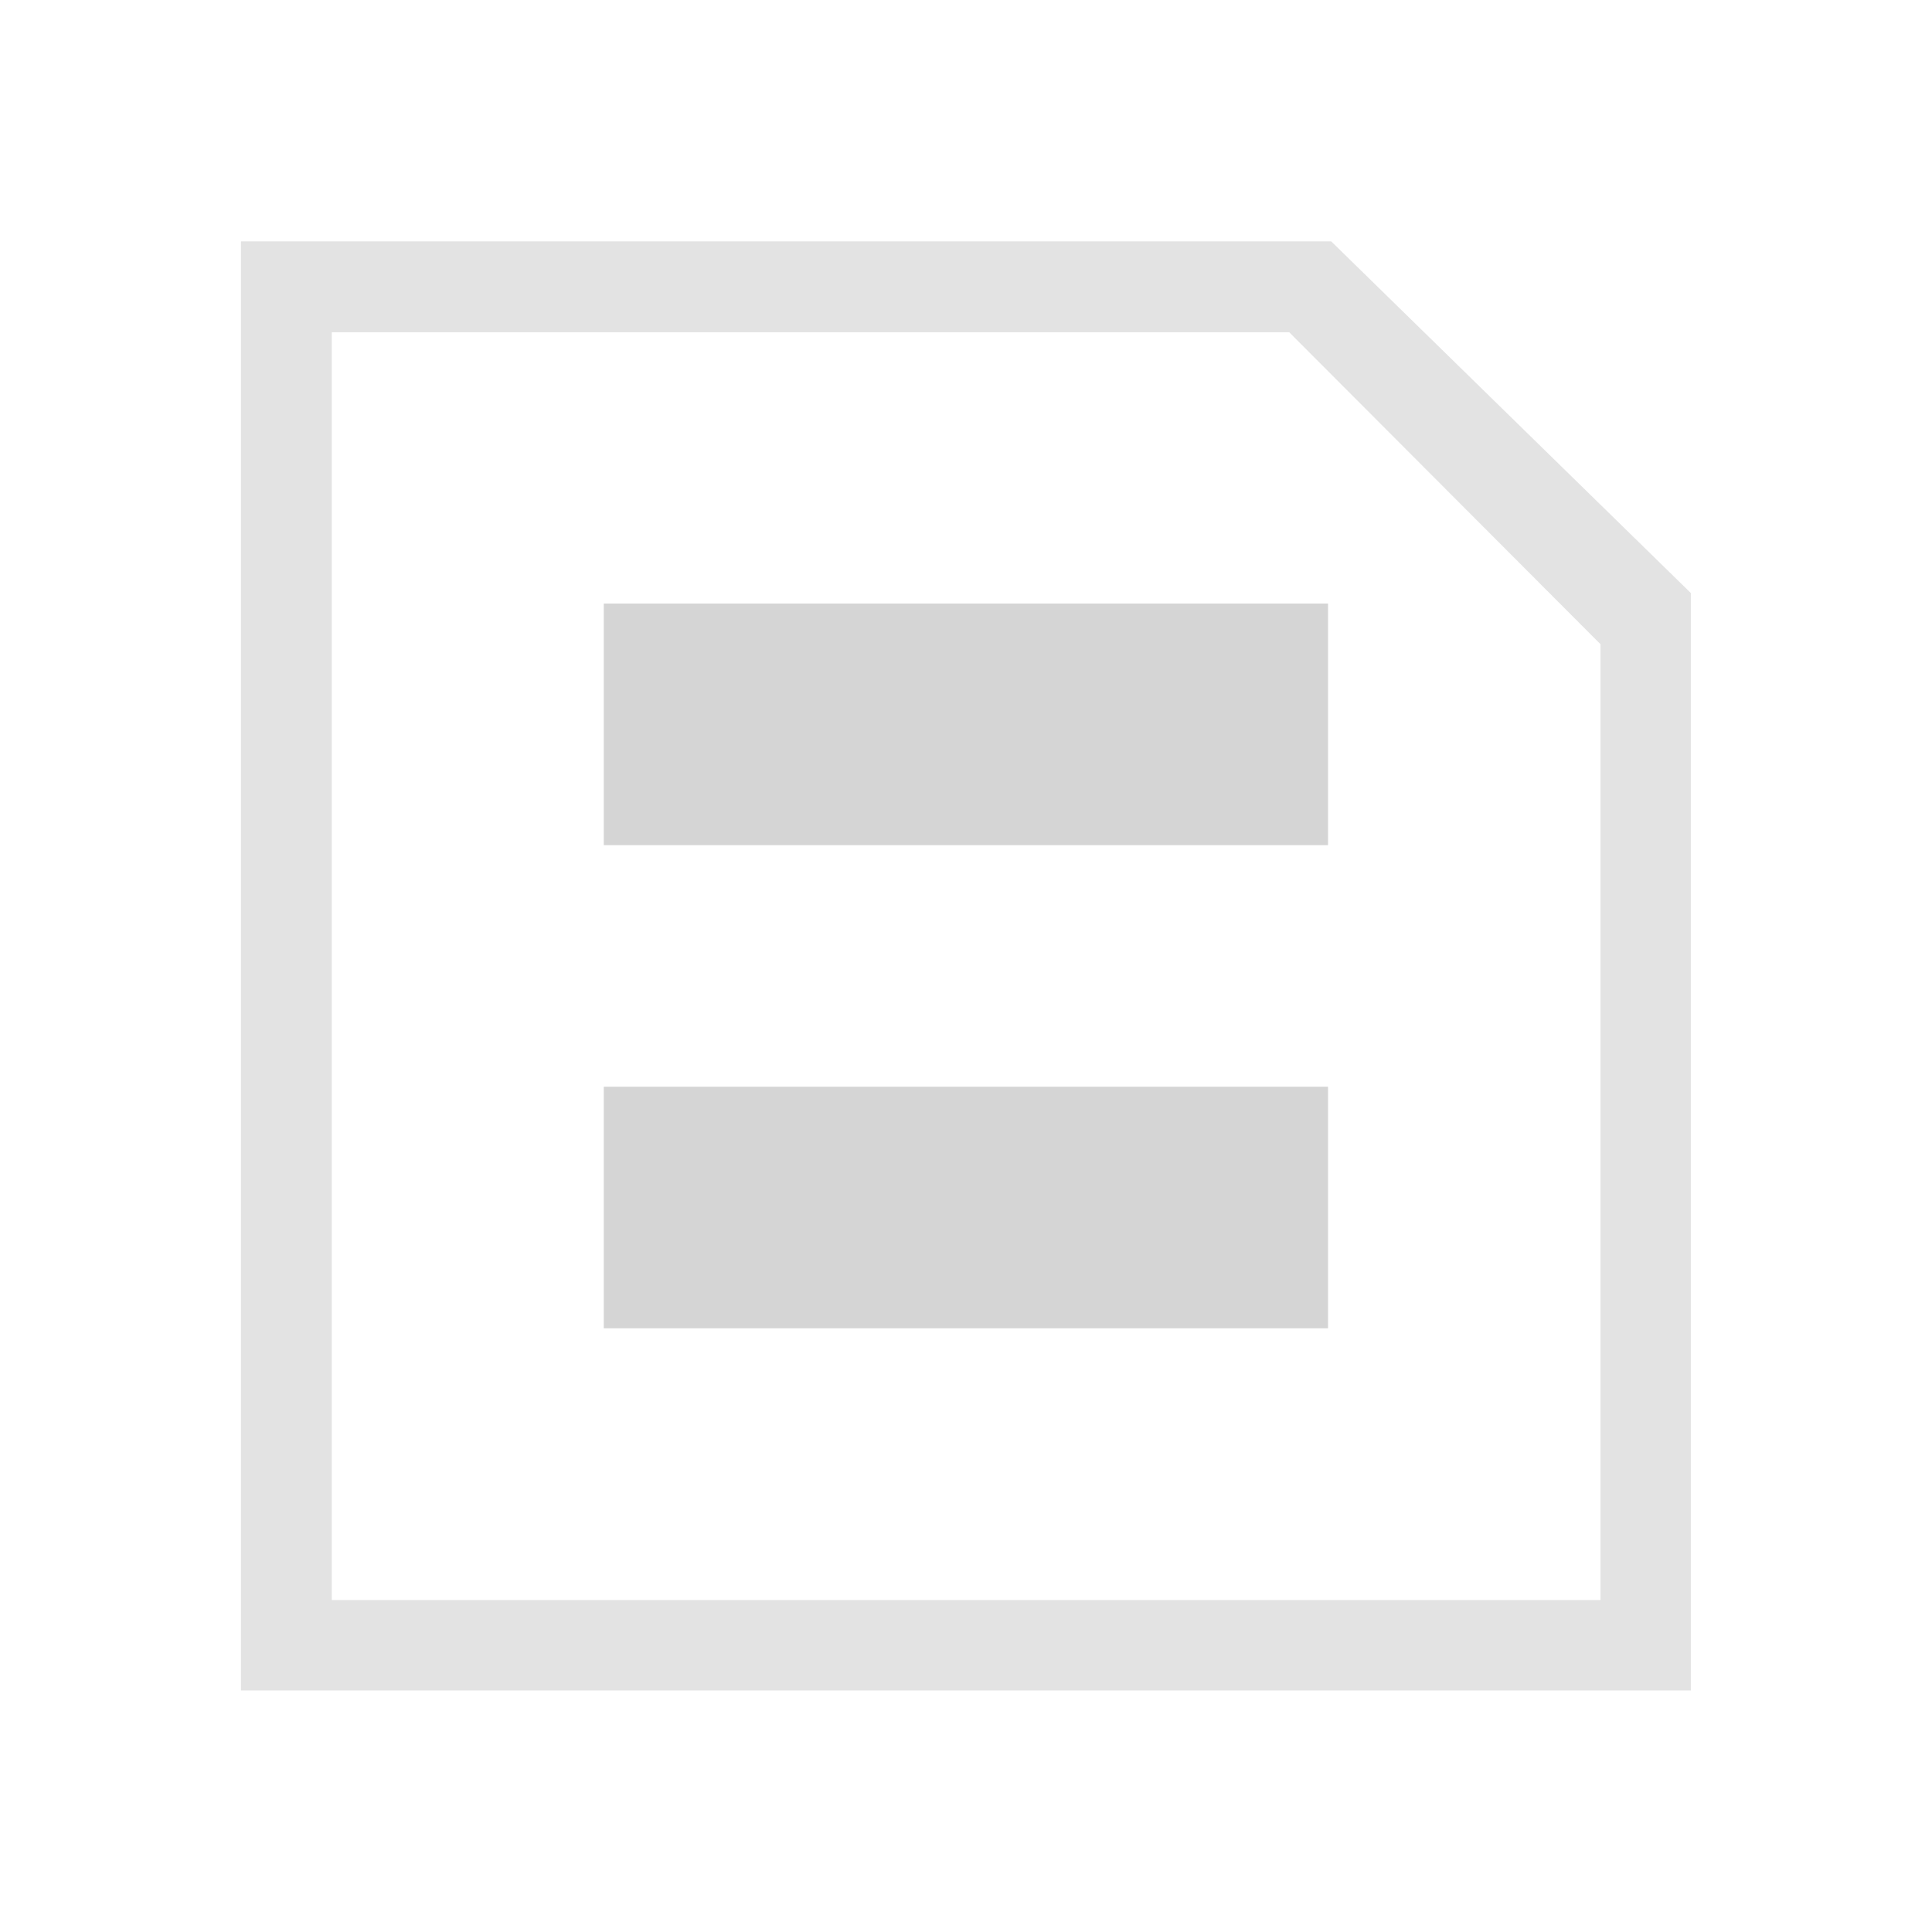 <?xml version="1.0" encoding="UTF-8" standalone="no"?>
<!-- Created with Inkscape (http://www.inkscape.org/) -->

<svg
   xmlns:dc="http://purl.org/dc/elements/1.1/"
   xmlns:cc="http://creativecommons.org/ns#"
   xmlns:rdf="http://www.w3.org/1999/02/22-rdf-syntax-ns#"
   xmlns:svg="http://www.w3.org/2000/svg"
   xmlns="http://www.w3.org/2000/svg"
   xmlns:sodipodi="http://sodipodi.sourceforge.net/DTD/sodipodi-0.dtd"
   xmlns:inkscape="http://www.inkscape.org/namespaces/inkscape"
   width="22"
   height="22"
   viewBox="0 0 5.821 5.821"
   version="1.1"
   id="svg8"
   inkscape:version="0.92+devel (7f48eea3d0, 2017-08-15, custom)"
   sodipodi:docname="distribute-verticall-page.svg">
  <defs
     id="defs2">
    <style
       id="current-color-scheme">      .ColorScheme-Text {
        color:#d0d0d0;
        stop-color:#d0d0d0;
      }
      .ColorScheme-Background {
        color:#212121;
        stop-color:#212121;
      }
      .ColorScheme-Highlight {
        color:#0039a9;
        stop-color:#0039a9;
      }
      .ColorScheme-ViewText {
        color:#d0d0d0;
        stop-color:#d0d0d0;
      }
      .ColorScheme-ViewBackground {
        color:#19191b;
        stop-color:#19191b;
      }
      .ColorScheme-ViewHover {
        color:#005cc7;
        stop-color:#005cc7;
      }
      .ColorScheme-ViewFocus{
        color:#002466;
        stop-color:#002466;
      }
      .ColorScheme-ButtonText {
        color:#d0d0d0;
        stop-color:#d0d0d0;
      }
      .ColorScheme-ButtonBackground {
        color:#232323;
        stop-color:#232323;                             
      }                                                 
      .ColorScheme-ButtonHover {                        
        color:#005cc7;                                  
        stop-color:#005cc7;                             
      }                                                 
      .ColorScheme-ButtonFocus{                         
        color:#0039a9;                                  
        stop-color:#0039a9;                             
      }</style>
  </defs>
  <sodipodi:namedview
     id="base"
     pagecolor="#002466"
     bordercolor="#ffffff"
     borderopacity="0.38"
     inkscape:pageopacity="1"
     inkscape:pageshadow="2"
     inkscape:zoom="25.125"
     inkscape:cx="22.54927"
     inkscape:cy="12.989336"
     inkscape:document-units="px"
     inkscape:current-layer="svg8"
     inkscape:document-rotation="0"
     showgrid="false"
     inkscape:showpageshadow="false"
     borderlayer="true"
     inkscape:window-width="1920"
     inkscape:window-height="1023"
     inkscape:window-x="0"
     inkscape:window-y="28"
     inkscape:window-maximized="1"
     units="px"
     inkscape:object-paths="true" />
  <g
     id="g844"
     inkscape:label="#distribute-vertcal-page"
     transform="matrix(1.375,0,0,1.376,-3.4375e-8,-0.002)">
    <path
       inkscape:label="#boundary"
       inkscape:connector-curvature="0"
       id="rect811"
       d="M 2.5e-8,0.002 H 4.233 V 4.232 H 2.5e-8 Z"
       style="fill:none;stroke-width:0.255;stroke-linecap:round" />
    <path
       inkscape:label="#"
       inkscape:connector-curvature="0"
       id="rect816"
       d="M 2.917,0.53 H 0.528 l -2e-7,3.173 3.177,-10e-8 V 1.3 M 3.507,1.412 v 2.093 l -2.78,10e-8 -1e-7,-2.776 2.098,10e-8"
       style="opacity:0.6;fill:#d0d0d0;stroke-width:0.43"
       sodipodi:nodetypes="cccccccccc" />
    <path
       inkscape:label="#"
       inkscape:connector-curvature="0"
       id="path828"
       d="m 2.91,2.91 10e-8,-0.529 -1.587,1e-7 -10e-8,0.529 z m 0,-1.058 10e-8,-0.529 -1.587,2e-7 -2e-7,0.529 z"
       style="opacity:0.888;fill:#d0d0d0;stroke-width:0.473" />
  </g>
</svg>
